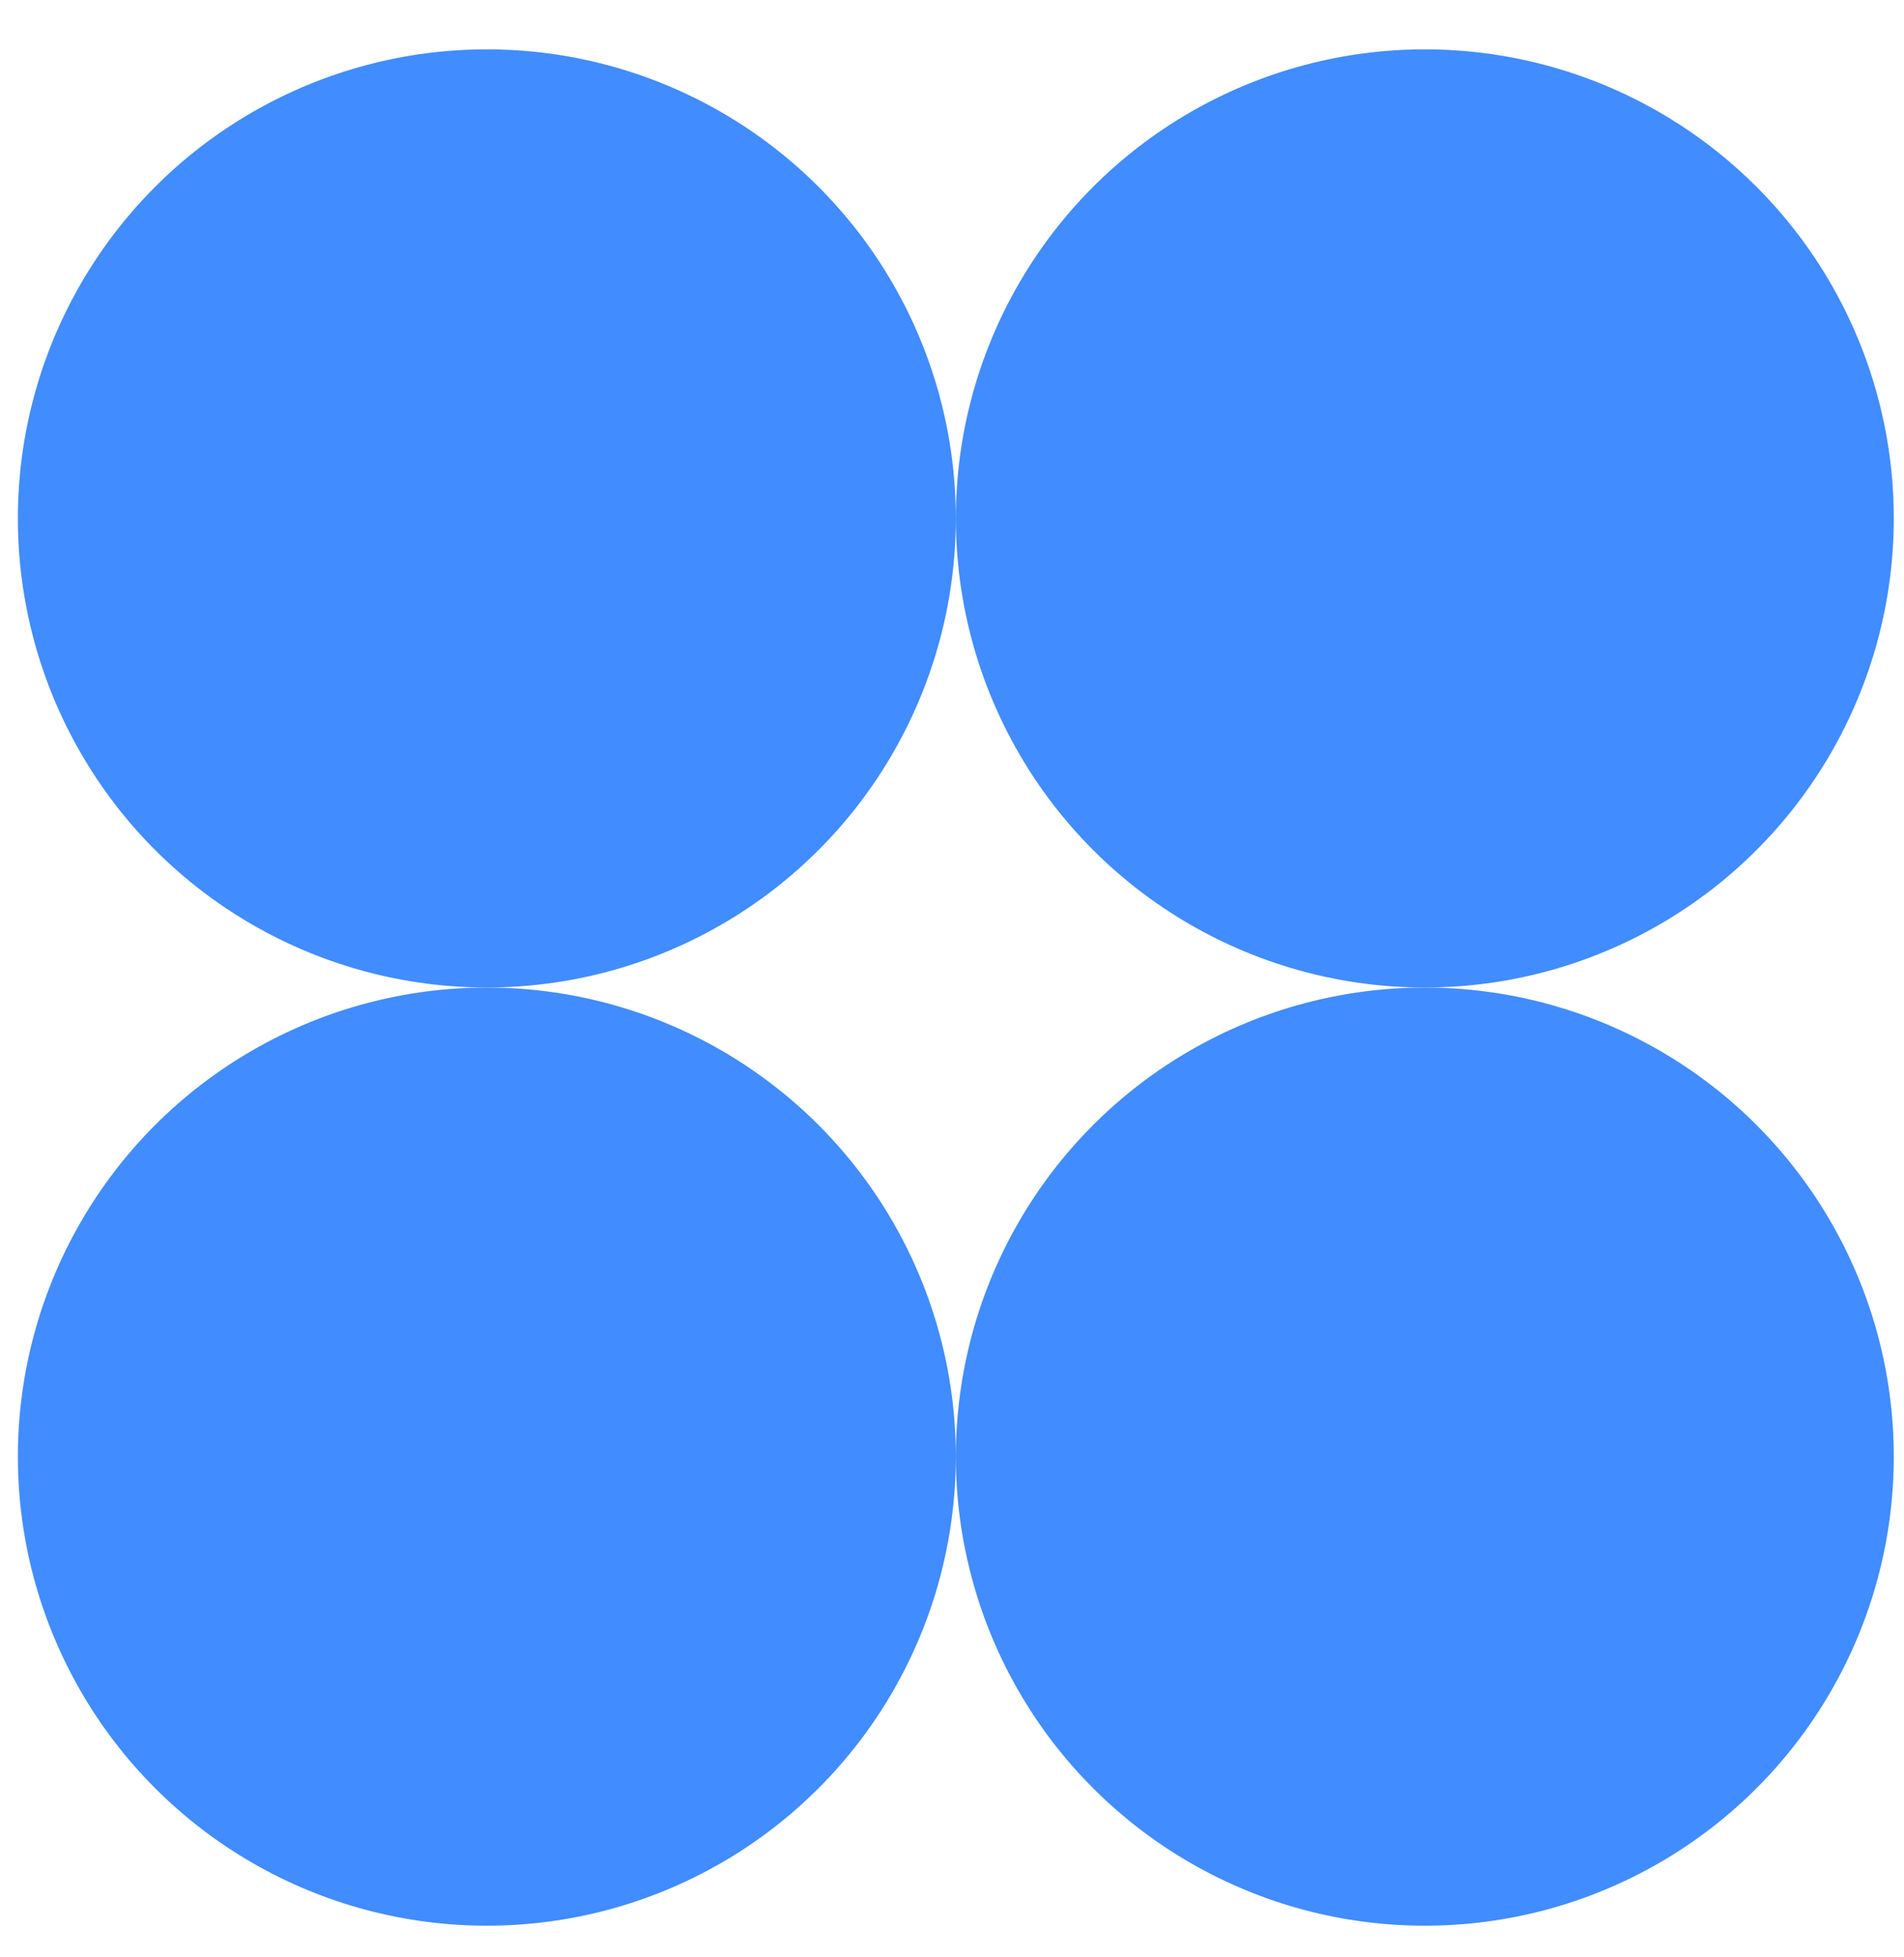 <svg width="36" height="37" viewBox="0 0 36 37" fill="none" xmlns="http://www.w3.org/2000/svg">
<circle cx="9.205" cy="9.8" r="8.867" fill="#418CFF"/>
<circle cx="26.94" cy="9.8" r="8.867" fill="#418CFF"/>
<circle cx="26.94" cy="27.535" r="8.867" fill="#418CFF"/>
<circle cx="9.205" cy="27.535" r="8.867" fill="#418CFF"/>
</svg>
